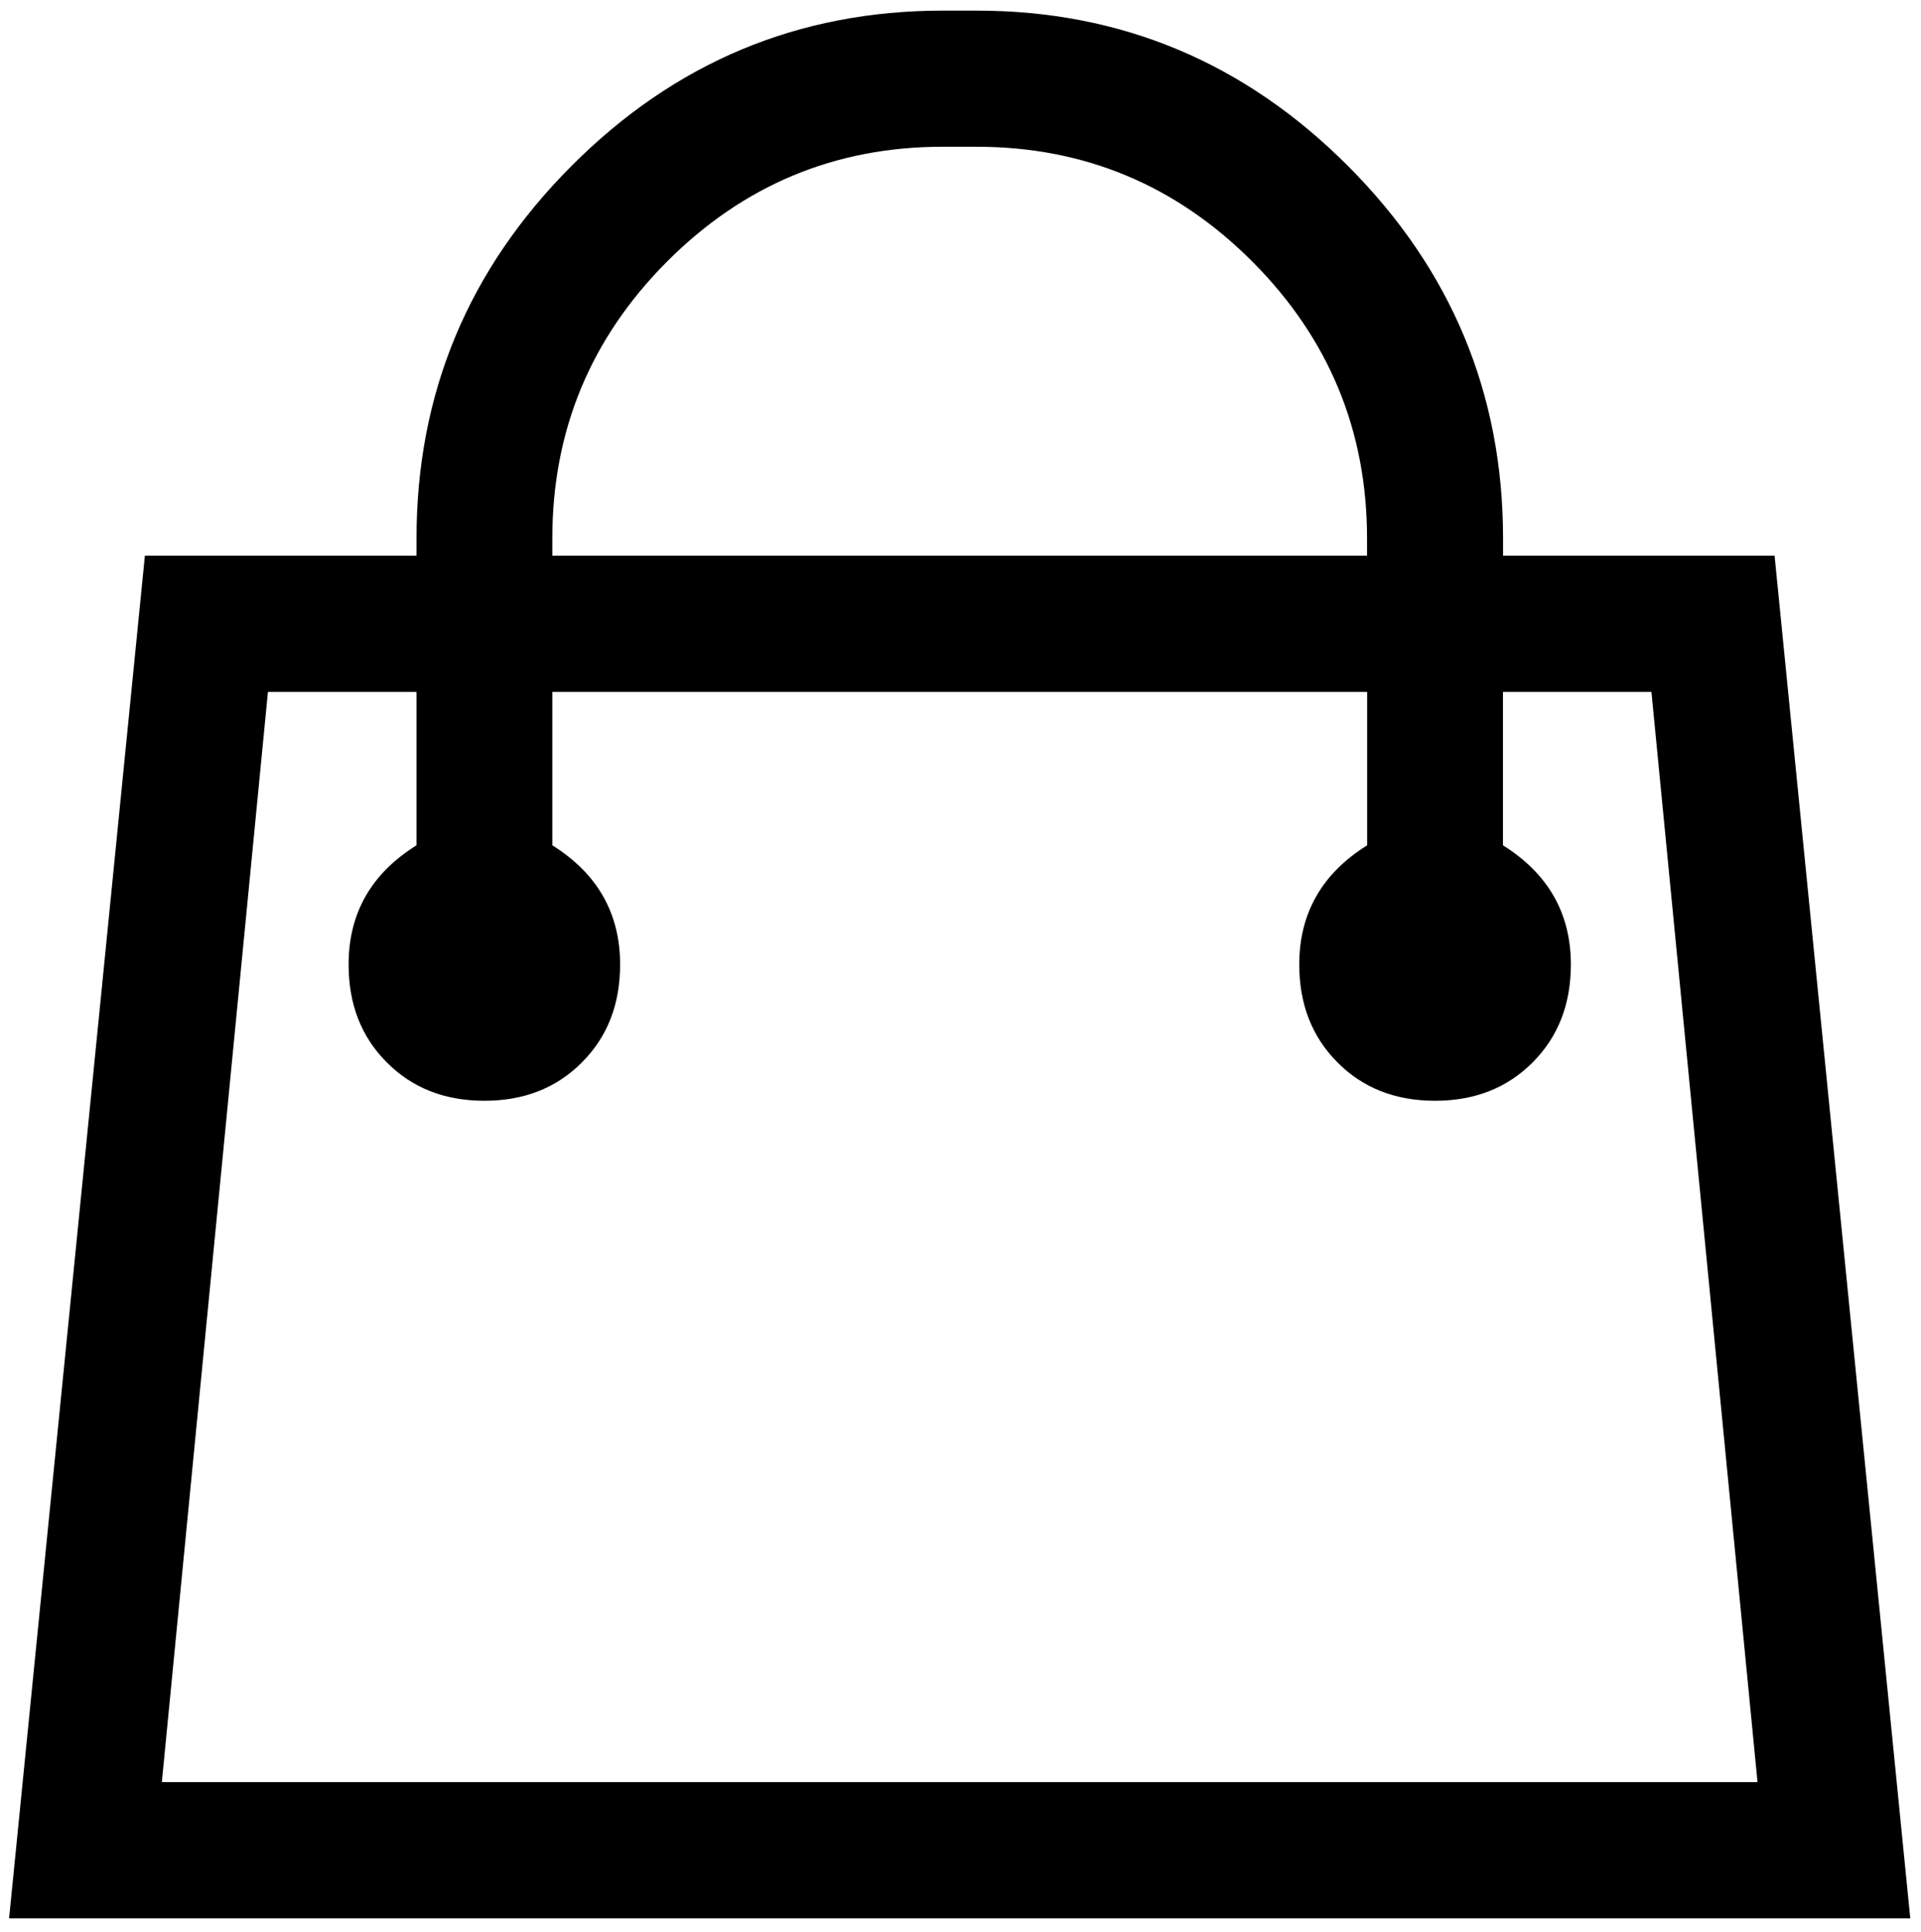 <?xml version="1.0" encoding="utf-8"?>
<!-- Generator: Adobe Illustrator 16.0.0, SVG Export Plug-In . SVG Version: 6.00 Build 0)  -->
<!DOCTYPE svg PUBLIC "-//W3C//DTD SVG 1.1//EN" "http://www.w3.org/Graphics/SVG/1.1/DTD/svg11.dtd">
<svg version="1.1" xmlns="http://www.w3.org/2000/svg" xmlns:xlink="http://www.w3.org/1999/xlink" x="0px" y="0px"
	 width="18.813px" height="18.922px" viewBox="0 0 18.813 18.922" enable-background="new 0 0 18.813 18.922" xml:space="preserve">
<g id="Background">
</g>
<g id="zzz">
	<g>
		<path d="M17.379,5.441l1.329,13.344H0.089l1.33-13.344h2.66V5.274c0-1.418,0.505-2.634,1.517-3.648
			c1.011-1.015,2.224-1.522,3.637-1.522h0.332c1.413,0,2.625,0.508,3.637,1.522s1.518,2.23,1.518,3.648v0.167H17.379z M1.585,17.451
			h15.627L16.173,6.775h-1.454v1.502c0.442,0.277,0.665,0.667,0.665,1.167c0,0.39-0.125,0.709-0.374,0.959
			c-0.25,0.251-0.568,0.376-0.956,0.376c-0.389,0-0.707-0.125-0.956-0.376c-0.249-0.25-0.374-0.569-0.374-0.959
			c0-0.5,0.222-0.89,0.665-1.167V6.775H5.409v1.502c0.442,0.277,0.664,0.667,0.664,1.167c0,0.39-0.124,0.709-0.374,0.959
			c-0.249,0.251-0.567,0.376-0.955,0.376c-0.389,0-0.707-0.125-0.956-0.376c-0.25-0.25-0.374-0.569-0.374-0.959
			c0-0.5,0.221-0.89,0.665-1.167V6.775H2.624L1.585,17.451z M5.409,5.274v0.167h7.979V5.274c0-1.057-0.374-1.96-1.122-2.711
			c-0.748-0.75-1.649-1.126-2.702-1.126H9.232c-1.054,0-1.953,0.376-2.701,1.126C5.783,3.314,5.409,4.218,5.409,5.274z"/>
	</g>
</g>
</svg>
